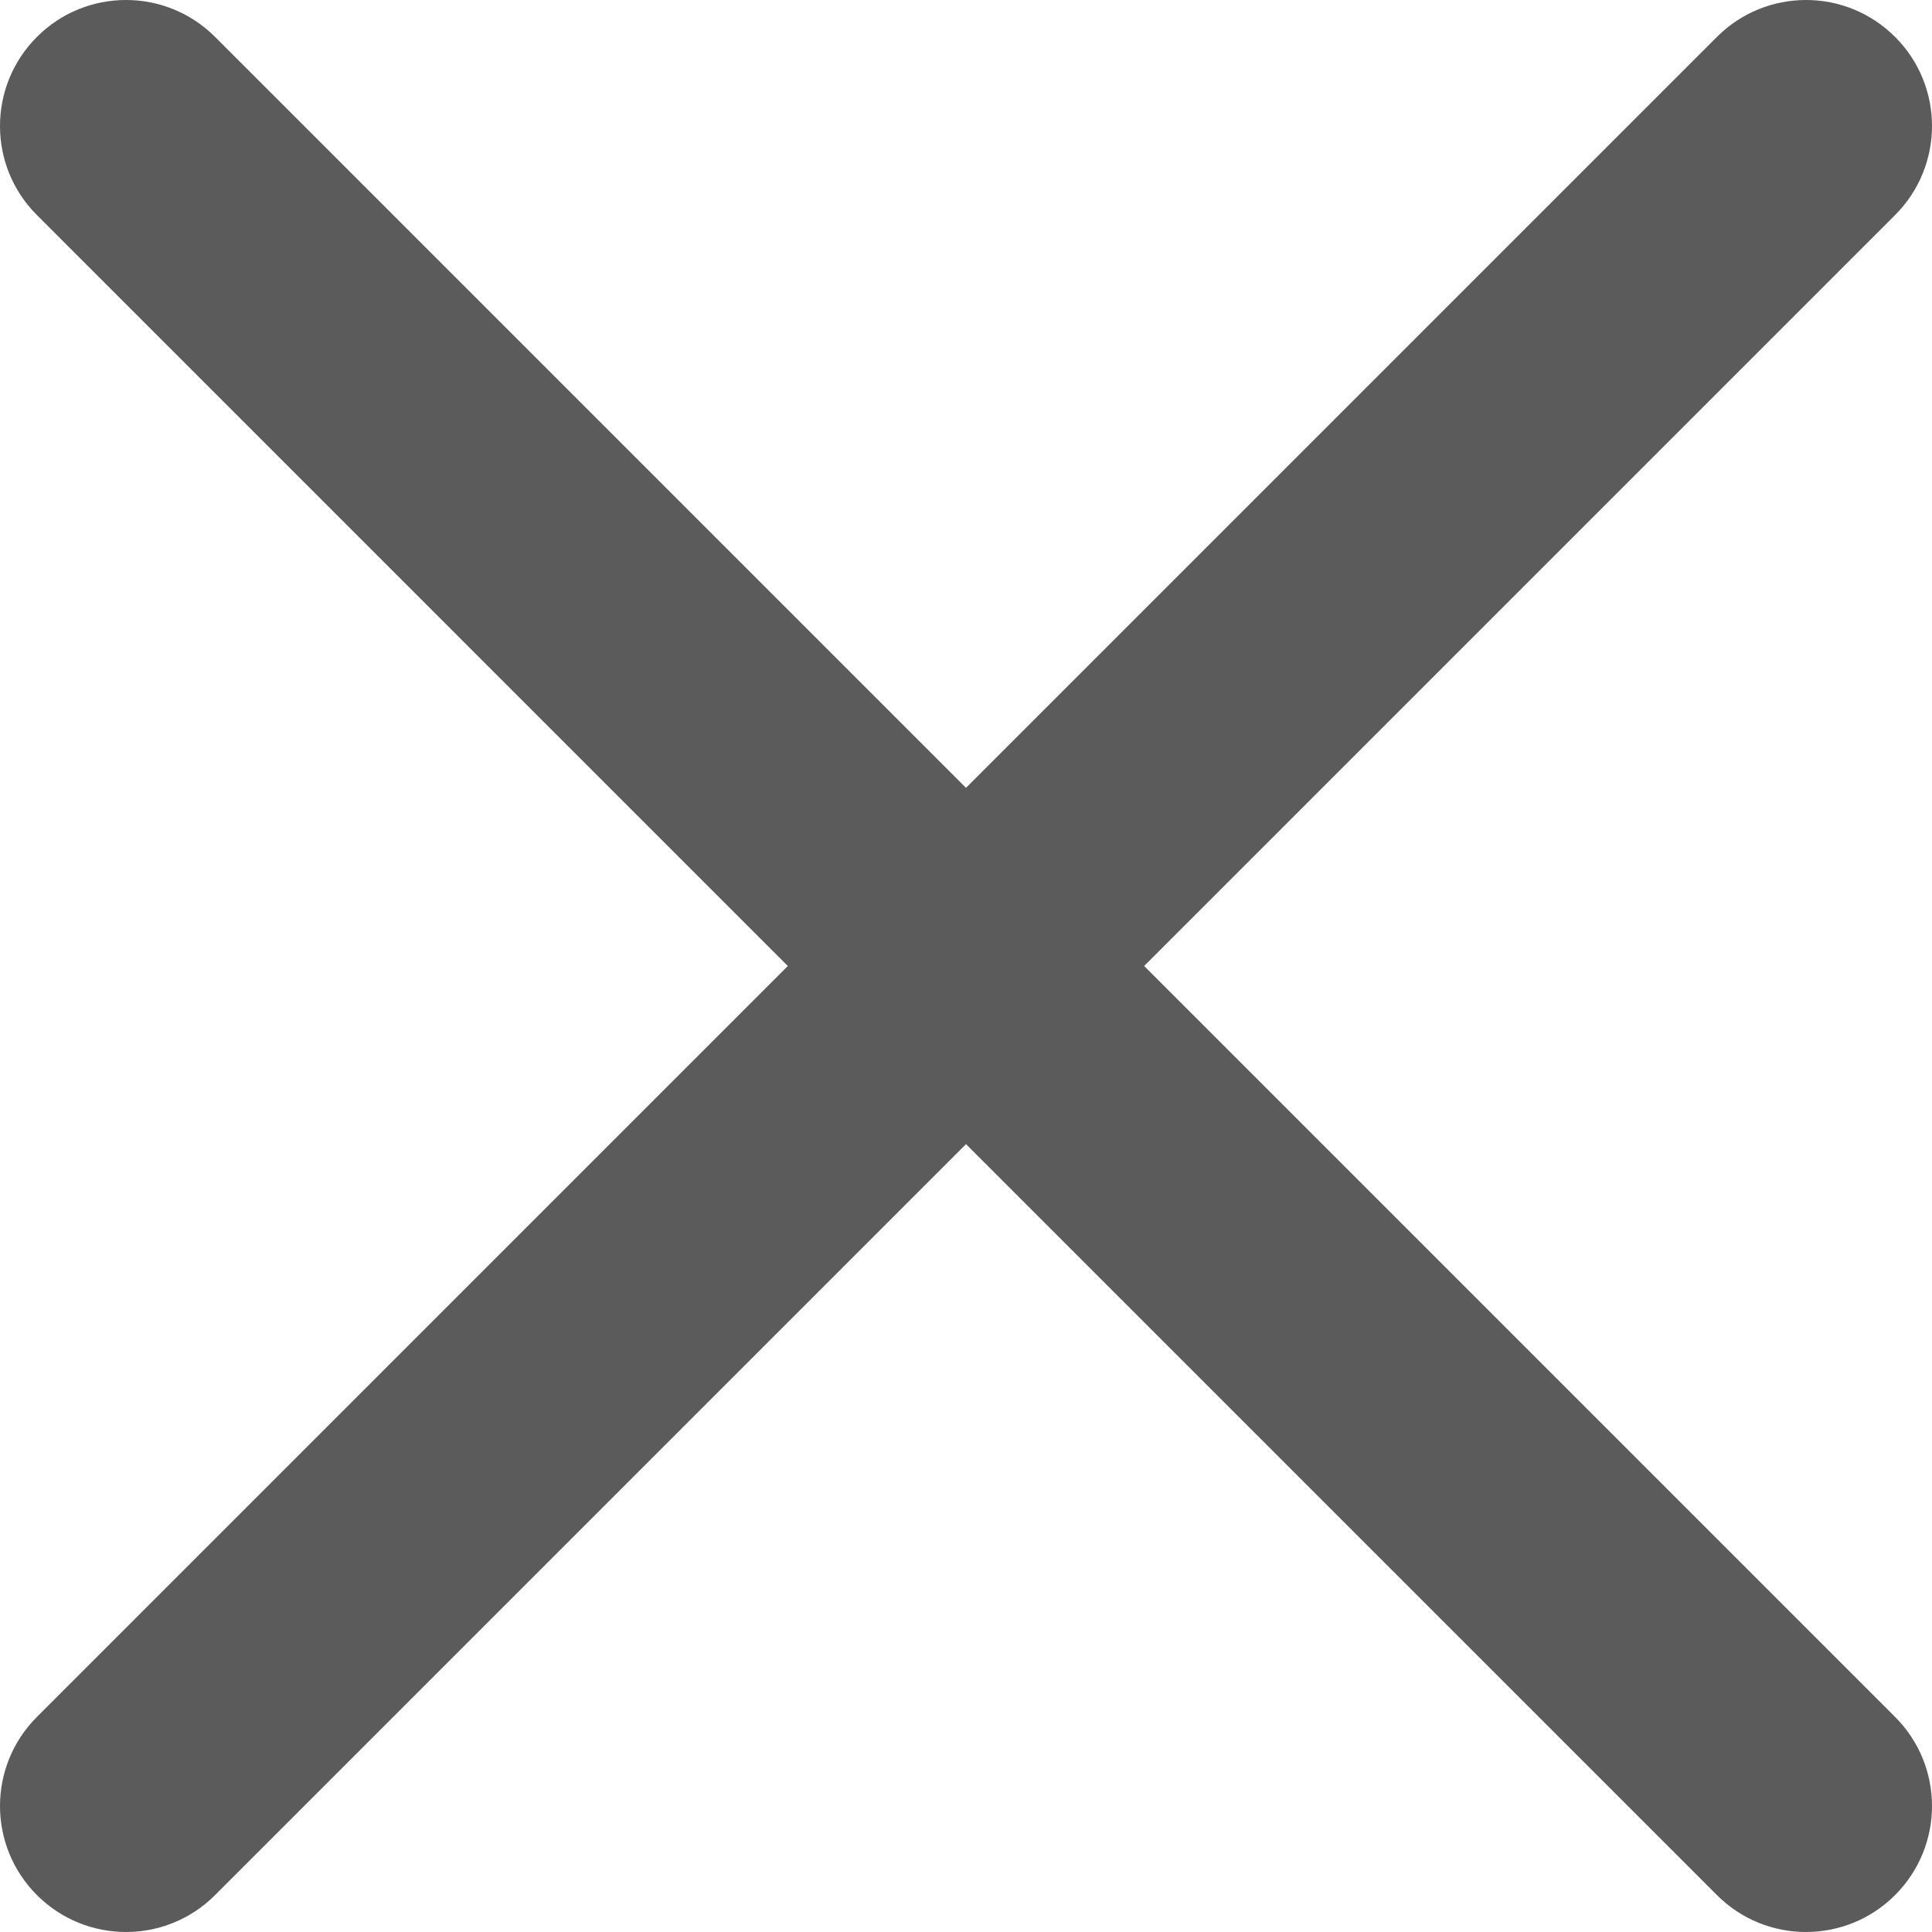 <?xml version="1.0" encoding="UTF-8" standalone="no"?>
<svg
   width="19.78"
   height="19.78"
   viewBox="0 0 19.78 19.78"
   fill="none"
   version="1.1"
   id="svg1"
   sodipodi:docname="cross-svgrepo-com (2) 1.svg"
   xmlns:inkscape="http://www.inkscape.org/namespaces/inkscape"
   xmlns:sodipodi="http://sodipodi.sourceforge.net/DTD/sodipodi-0.dtd"
   xmlns="http://www.w3.org/2000/svg"
   xmlns:svg="http://www.w3.org/2000/svg">
  <defs
     id="defs1" />
  <sodipodi:namedview
     id="namedview1"
     pagecolor="#505050"
     bordercolor="#eeeeee"
     borderopacity="1"
     inkscape:showpageshadow="0"
     inkscape:pageopacity="0"
     inkscape:pagecheckerboard="0"
     inkscape:deskcolor="#505050" />
  <path
     d="m 0.378,17.578 c -0.504,0.504 -0.504,1.32 0,1.824 0.504,0.504 1.321,0.504 1.824,0 z m 10.424,-6.776 c 0.504,-0.504 0.504,-1.32 0,-1.824 -0.504,-0.504 -1.32,-0.504 -1.824,0 z M 8.978,8.978 c -0.504,0.504 -0.504,1.32 0,1.824 0.504,0.504 1.32,0.504 1.824,0 z m 10.424,-6.776 c 0.504,-0.504 0.504,-1.321 0,-1.824 -0.504,-0.504 -1.32,-0.504 -1.824,0 z m -8.6,6.776 c -0.504,-0.504 -1.32,-0.504 -1.824,0 -0.504,0.504 -0.504,1.32 0,1.824 z m 6.776,10.424 c 0.504,0.504 1.32,0.504 1.824,0 0.504,-0.504 0.504,-1.32 0,-1.824 z m -8.6,-8.6 c 0.504,0.504 1.32,0.504 1.824,0 0.504,-0.504 0.504,-1.32 0,-1.824 z m -6.776,-10.424 c -0.504,-0.504 -1.321,-0.504 -1.824,0 -0.504,0.504 -0.504,1.321 0,1.824 z m 0,19.024 8.6,-8.6 L 8.978,8.978 0.378,17.578 Z m 8.6,-8.6 8.6,-8.6 -1.824,-1.824 -8.6,8.6 z m -1.824,0 8.6,8.6 1.824,-1.824 -8.6,-8.6 z M 10.802,8.978 2.202,0.378 0.378,2.202 8.978,10.802 Z"
     fill="#5b5b5b"
     id="path1"
     inkscape:export-filename="../../../Desktop/cross.svg"
     inkscape:export-xdpi="96"
     inkscape:export-ydpi="96" />
</svg>
